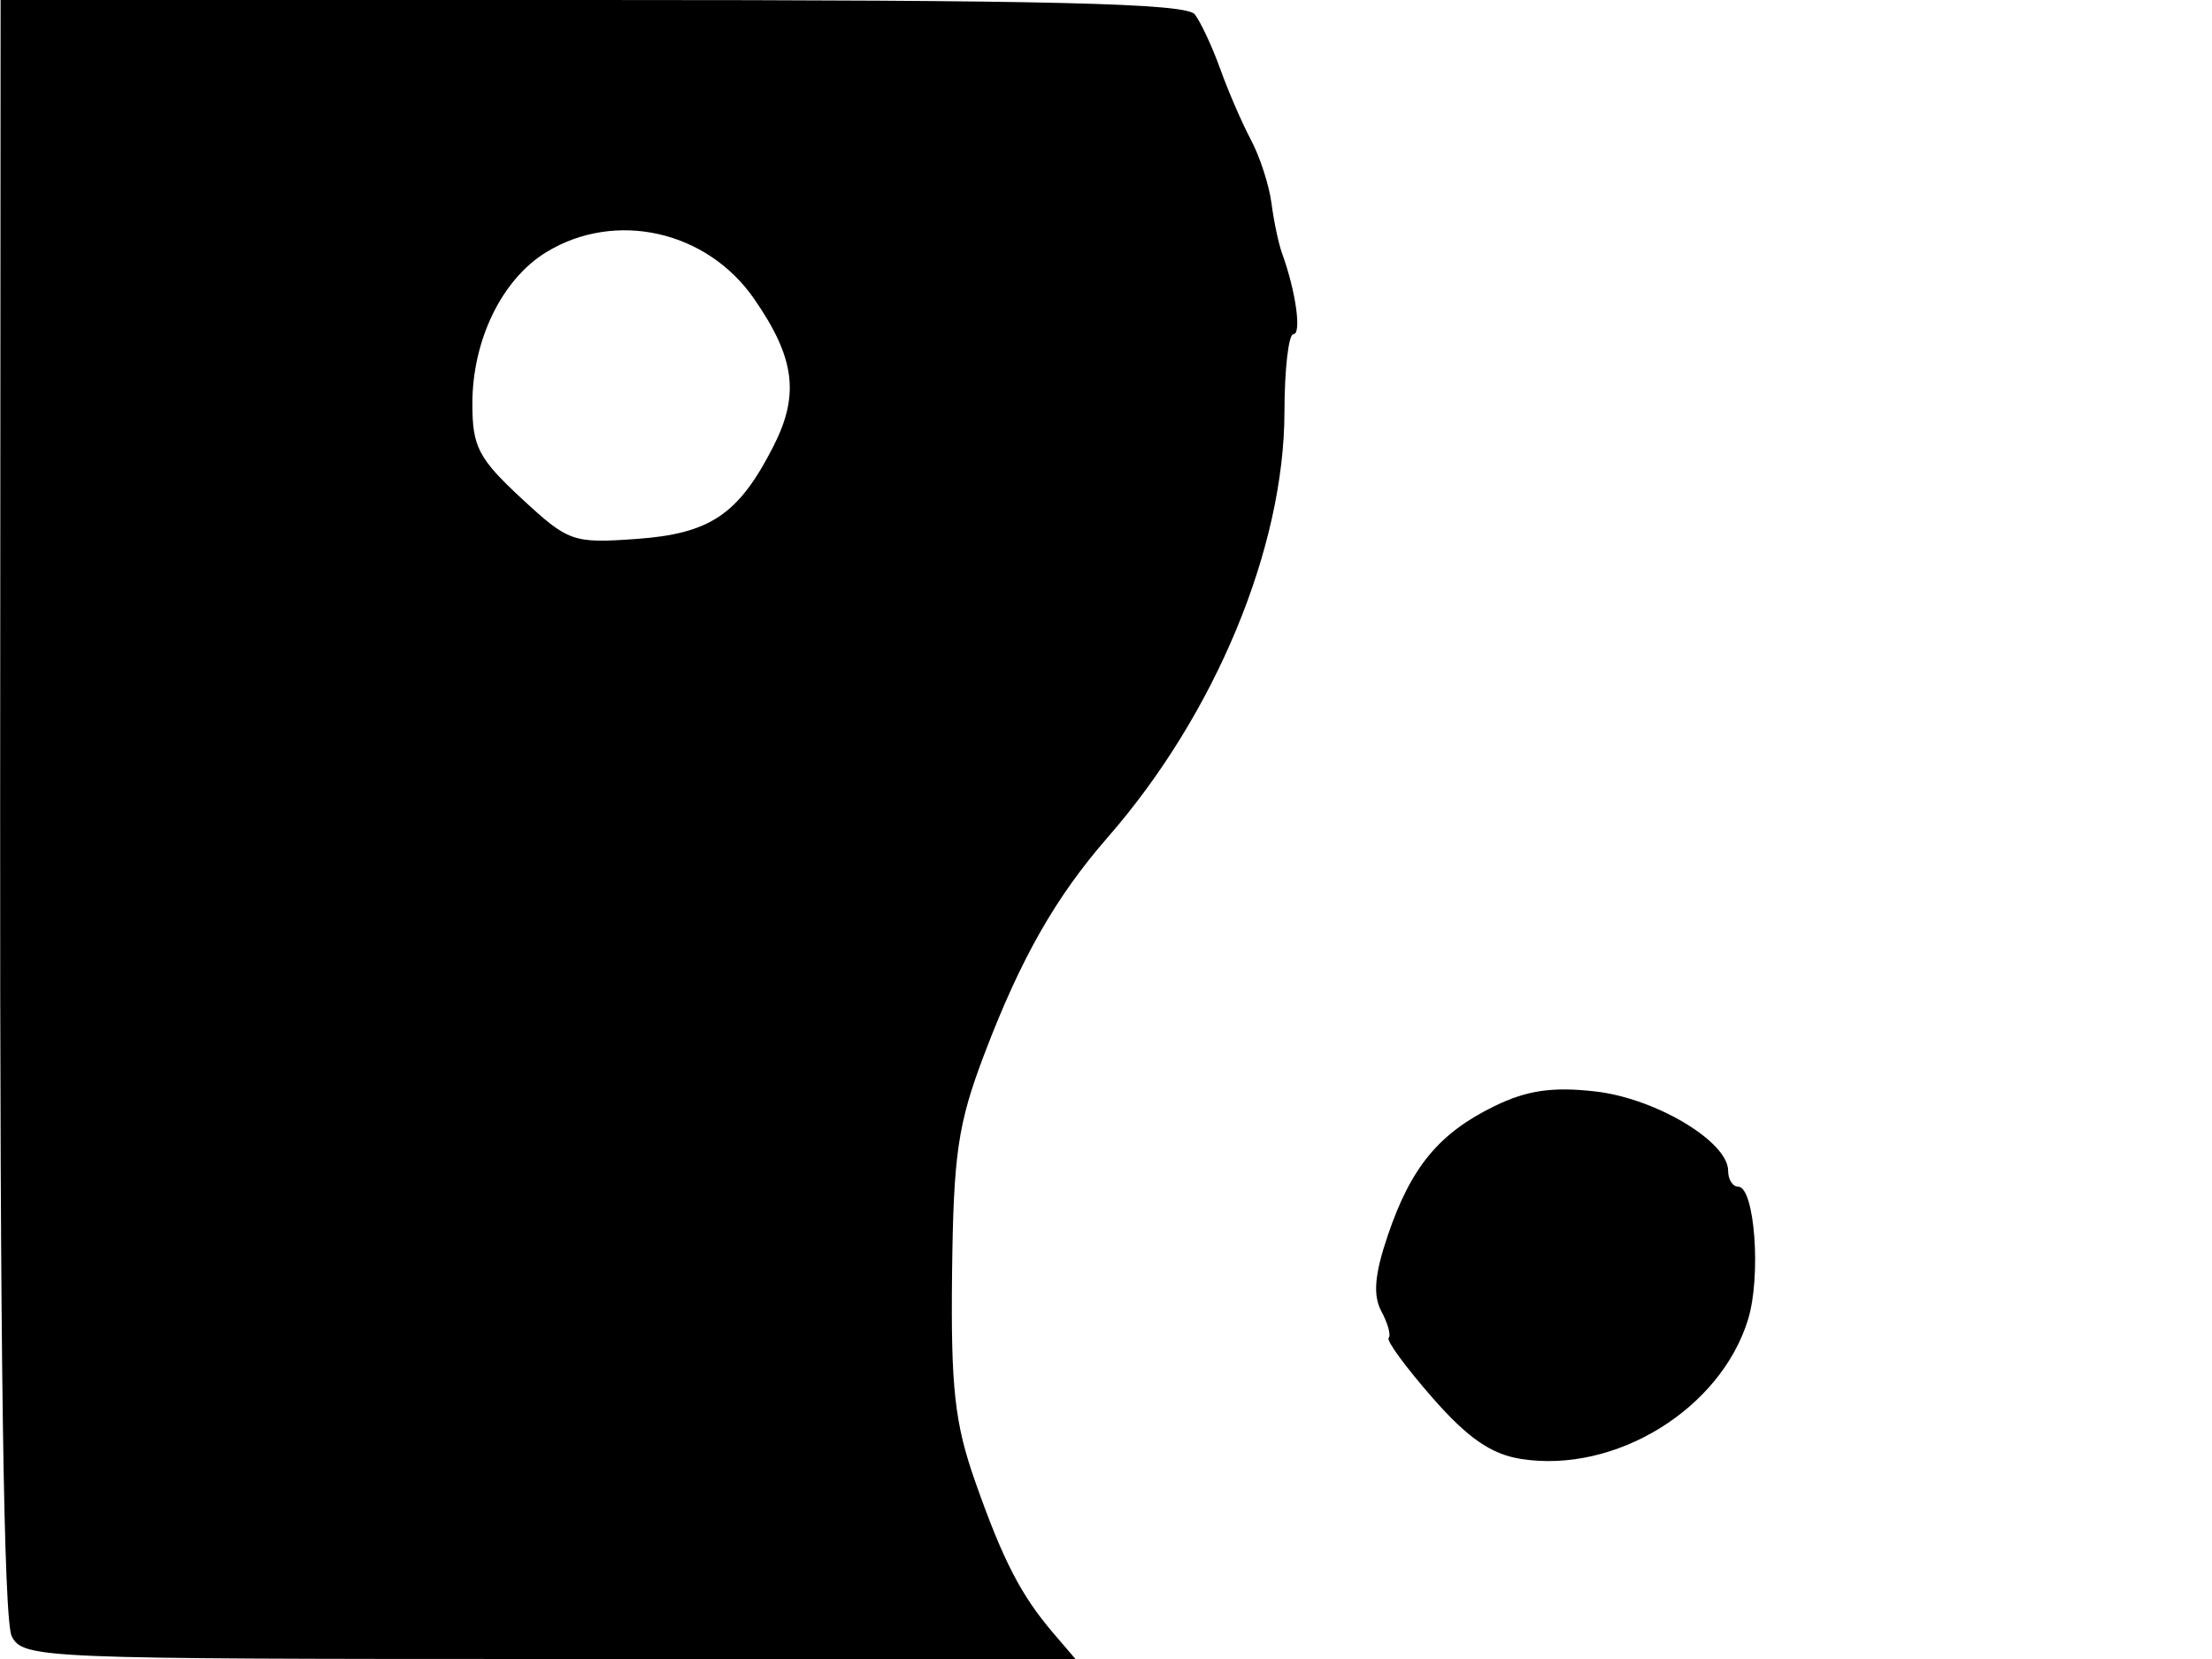 <svg xmlns="http://www.w3.org/2000/svg" width="192" height="144" viewBox="0 0 192 144" version="1.1">
	<path d="M 0.013 70.042 C -0.013 117.034, 0.319 140.728, 1.022 142.042 C 2.039 143.942, 3.419 144, 47.709 144 L 93.349 144 91.424 141.750 C 88.612 138.462, 87.051 135.433, 84.645 128.596 C 82.866 123.540, 82.524 120.453, 82.639 110.500 C 82.760 100.141, 83.142 97.544, 85.435 91.511 C 88.598 83.186, 91.629 77.860, 96.158 72.670 C 105.482 61.984, 111.473 47.559, 111.490 35.752 C 111.496 32.041, 111.846 29.004, 112.269 29.002 C 112.999 29, 112.471 25.248, 111.285 22 C 110.984 21.175, 110.570 19.218, 110.366 17.650 C 110.162 16.083, 109.361 13.608, 108.586 12.150 C 107.811 10.693, 106.612 7.925, 105.921 6 C 105.230 4.075, 104.235 1.938, 103.710 1.250 C 102.968 0.279, 91.309 0, 51.404 0 L 0.052 0 0.013 70.042 M 47.420 21.886 C 43.572 24.232, 41 29.508, 41 35.055 C 41 38.773, 41.534 39.802, 45.250 43.247 C 49.338 47.036, 49.718 47.171, 55.213 46.782 C 61.640 46.327, 64.109 44.663, 67.126 38.751 C 69.421 34.254, 69.004 31.056, 65.452 25.930 C 61.348 20.009, 53.416 18.230, 47.420 21.886 M 129.718 96.011 C 124.905 98.361, 122.476 101.300, 120.471 107.198 C 119.311 110.611, 119.155 112.421, 119.902 113.816 C 120.467 114.873, 120.752 115.915, 120.534 116.133 C 120.316 116.351, 122.019 118.678, 124.319 121.305 C 127.397 124.823, 129.432 126.229, 132.036 126.637 C 140.211 127.920, 149.343 122.307, 151.729 114.532 C 152.886 110.761, 152.307 103, 150.868 103 C 150.391 103, 150 102.378, 150 101.619 C 150 99.094, 143.726 95.341, 138.500 94.740 C 134.771 94.311, 132.539 94.634, 129.718 96.011" stroke="none" fill="black" fill-rule="evenodd"/>
</svg>
